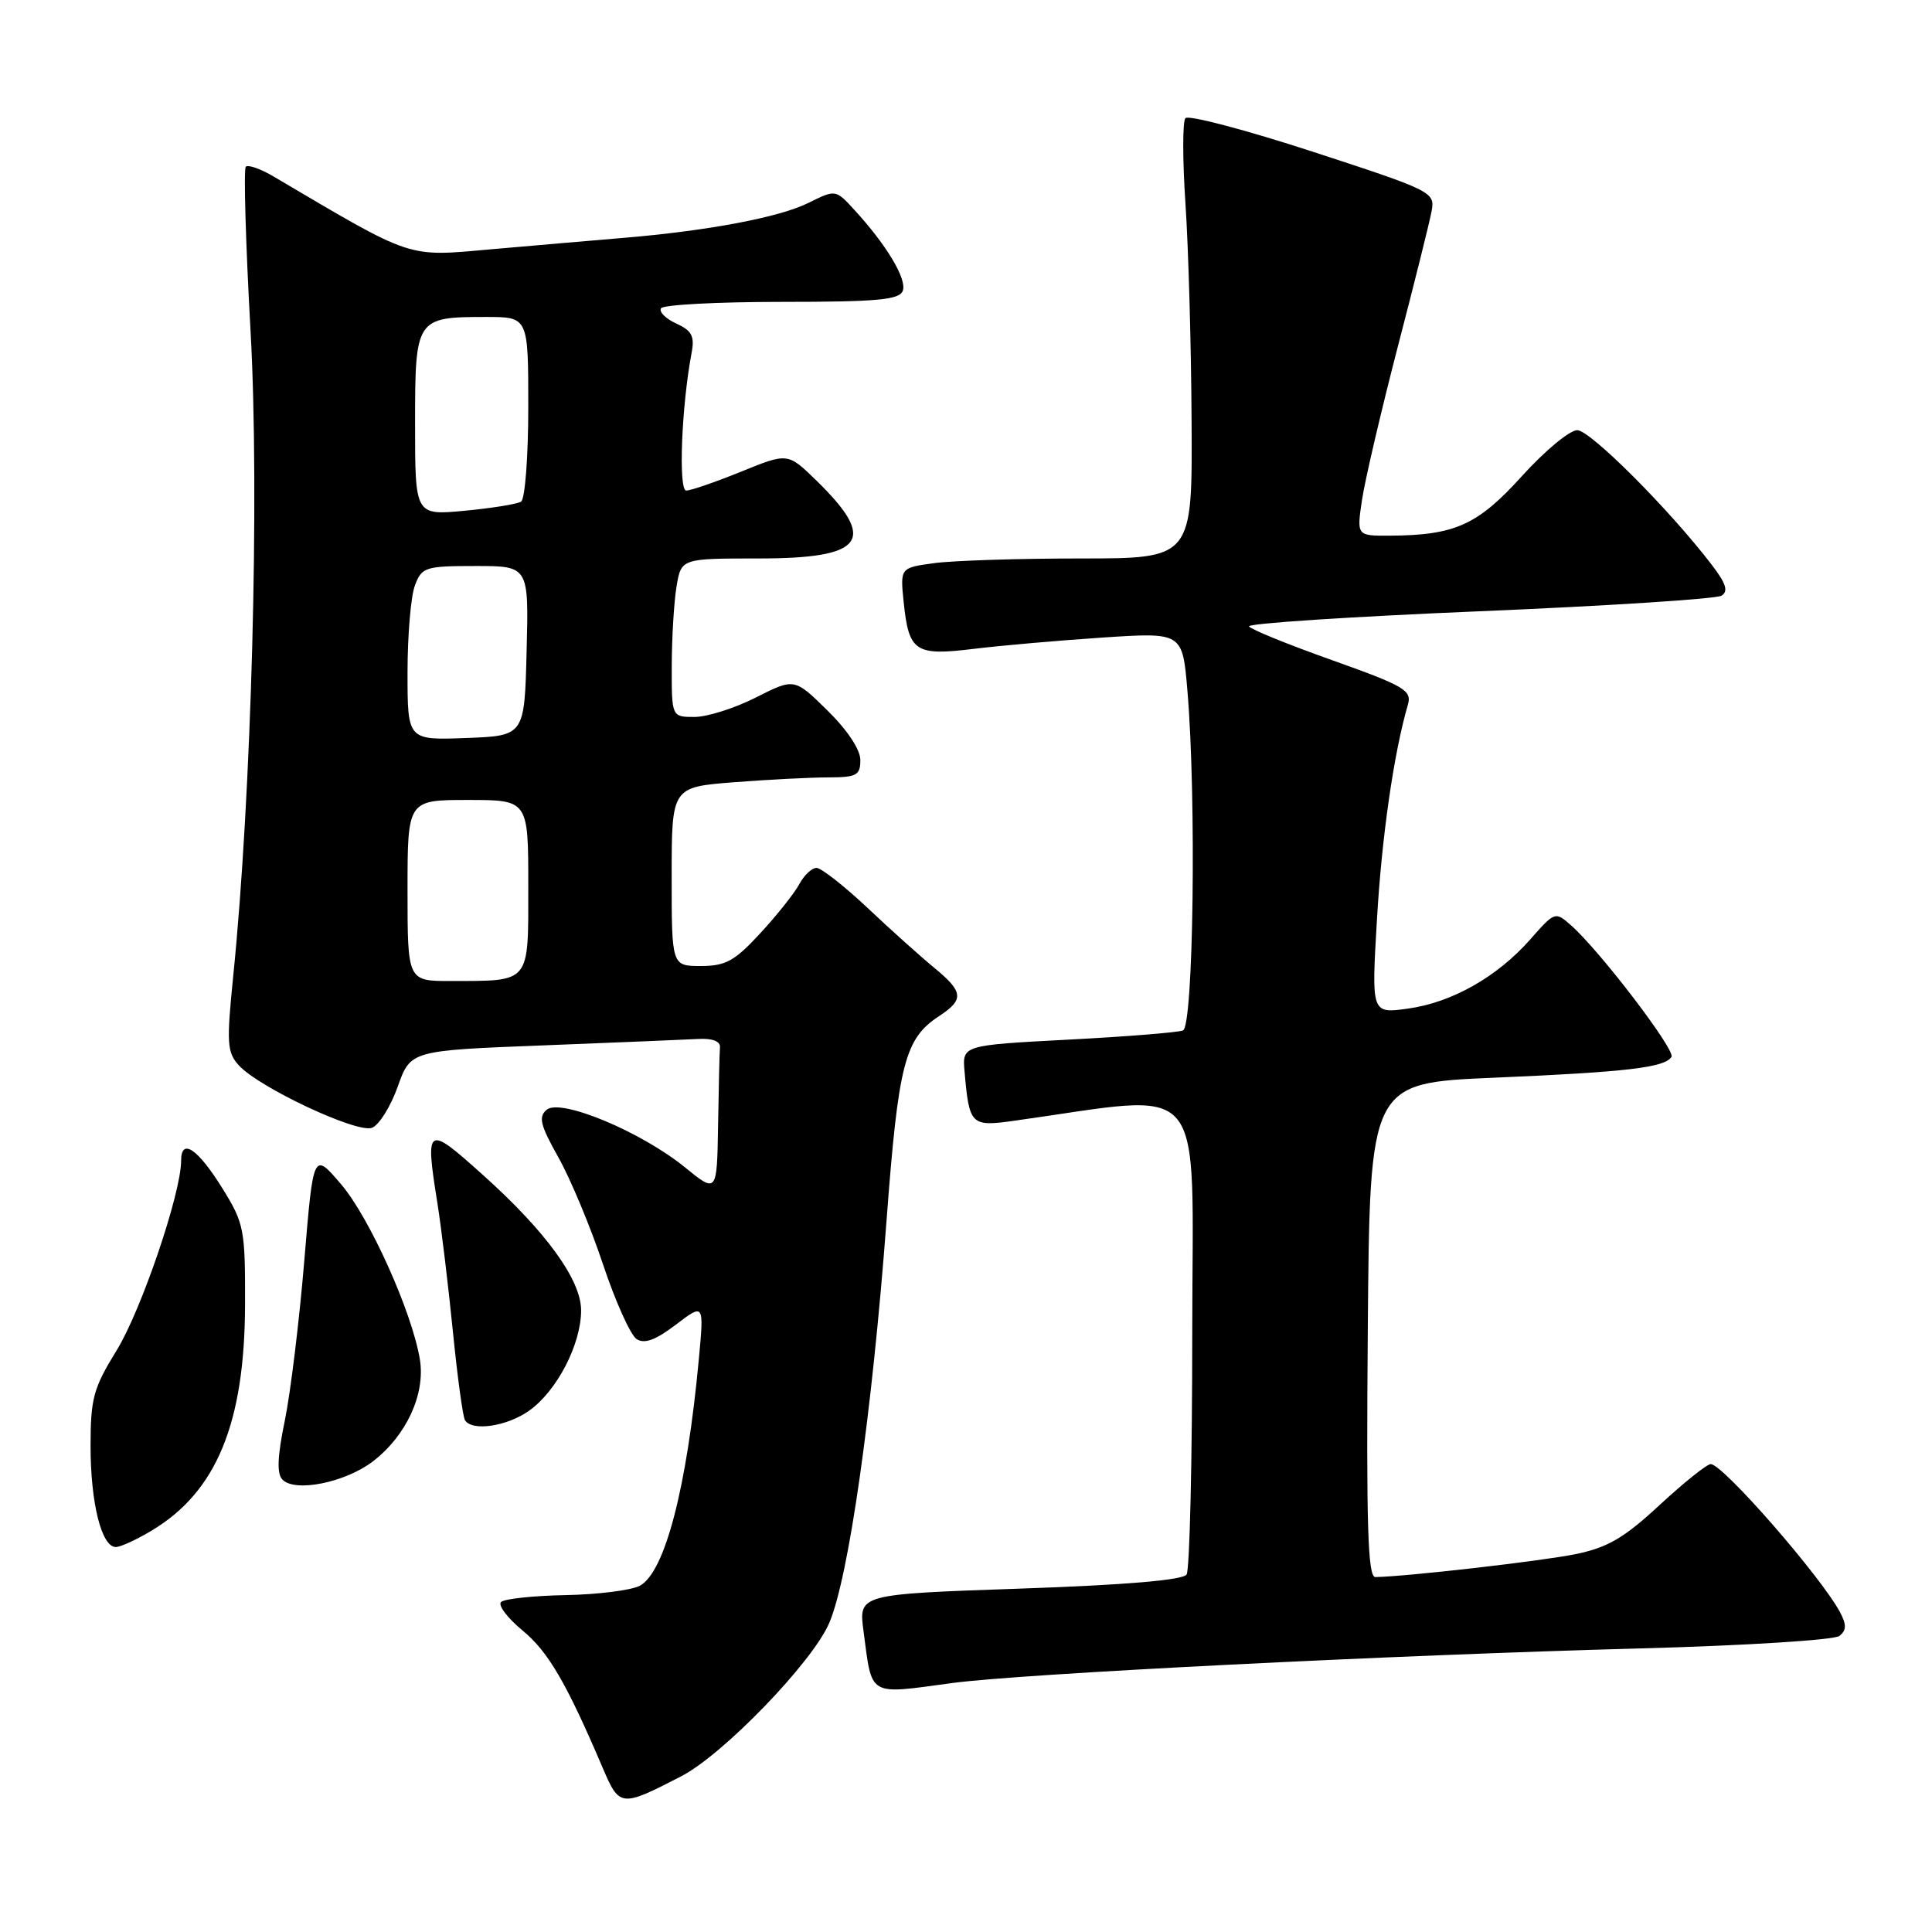 <?xml version="1.0" encoding="UTF-8" standalone="no"?>
<!DOCTYPE svg PUBLIC "-//W3C//DTD SVG 1.1//EN" "http://www.w3.org/Graphics/SVG/1.1/DTD/svg11.dtd" >
<svg xmlns="http://www.w3.org/2000/svg" xmlns:xlink="http://www.w3.org/1999/xlink" version="1.1" viewBox="0 0 256 256">
 <g >
 <path fill="currentColor"
d=" M 90.26 235.37 C 95.80 232.52 107.64 220.27 109.87 215.07 C 112.45 209.08 115.55 187.33 117.47 161.74 C 119.04 140.88 119.88 137.62 124.45 134.63 C 127.78 132.44 127.67 131.42 123.75 128.20 C 121.96 126.73 117.98 123.16 114.91 120.26 C 111.83 117.37 108.81 115.00 108.19 115.00 C 107.58 115.00 106.55 115.96 105.92 117.14 C 105.29 118.32 102.97 121.25 100.76 123.64 C 97.35 127.34 96.16 128.00 92.87 128.00 C 89.00 128.00 89.00 128.00 89.00 116.15 C 89.00 104.30 89.00 104.30 97.25 103.65 C 101.79 103.30 107.41 103.01 109.75 103.01 C 113.51 103.00 114.00 102.74 114.00 100.71 C 114.00 99.32 112.27 96.72 109.63 94.13 C 105.26 89.84 105.26 89.84 100.16 92.42 C 97.36 93.84 93.70 95.00 92.03 95.00 C 89.00 95.00 89.00 95.00 89.01 88.25 C 89.02 84.54 89.30 79.81 89.64 77.75 C 90.26 74.00 90.26 74.00 100.51 74.00 C 114.55 74.00 116.32 71.62 108.19 63.69 C 104.39 59.98 104.39 59.98 98.22 62.49 C 94.82 63.87 91.54 65.00 90.93 65.00 C 89.87 65.00 90.30 53.83 91.64 46.76 C 92.06 44.54 91.67 43.81 89.61 42.87 C 88.21 42.23 87.30 41.32 87.59 40.85 C 87.88 40.38 95.08 40.00 103.59 40.00 C 116.25 40.00 119.16 39.73 119.62 38.54 C 120.21 37.02 117.49 32.47 113.20 27.80 C 110.72 25.10 110.72 25.10 107.11 26.89 C 103.24 28.81 93.78 30.59 82.50 31.53 C 78.65 31.85 70.82 32.53 65.10 33.03 C 53.80 34.03 54.93 34.41 36.31 23.42 C 34.56 22.38 32.88 21.79 32.57 22.09 C 32.27 22.40 32.55 32.20 33.20 43.88 C 34.41 65.53 33.34 105.27 30.90 129.37 C 30.01 138.21 30.08 139.43 31.64 141.16 C 34.30 144.09 47.31 150.20 49.29 149.44 C 50.23 149.08 51.76 146.63 52.70 143.99 C 54.40 139.20 54.40 139.20 71.95 138.52 C 81.60 138.14 90.85 137.76 92.50 137.67 C 94.37 137.56 95.46 137.97 95.40 138.75 C 95.34 139.44 95.23 144.08 95.15 149.07 C 95.00 158.13 95.00 158.13 90.75 154.67 C 84.96 149.96 74.30 145.51 72.45 147.04 C 71.32 147.98 71.57 149.05 73.98 153.34 C 75.58 156.18 78.24 162.55 79.89 167.50 C 81.54 172.45 83.55 176.92 84.36 177.44 C 85.40 178.11 86.88 177.56 89.55 175.53 C 93.29 172.68 93.29 172.68 92.60 180.09 C 91.02 197.15 88.10 208.34 84.78 210.12 C 83.65 210.72 79.23 211.28 74.95 211.36 C 70.67 211.44 66.82 211.85 66.39 212.28 C 65.96 212.71 67.25 214.40 69.24 216.05 C 72.65 218.86 75.04 222.96 79.86 234.25 C 82.09 239.47 82.27 239.49 90.26 235.37 Z  M 126.18 223.01 C 135.38 221.77 184.58 219.30 217.50 218.42 C 231.25 218.05 243.05 217.31 243.73 216.77 C 244.67 216.02 244.69 215.28 243.82 213.64 C 241.31 208.93 228.29 194.00 226.68 194.00 C 226.18 194.00 223.13 196.44 219.91 199.42 C 215.20 203.79 213.02 205.06 208.78 205.93 C 204.35 206.84 186.53 208.89 182.24 208.97 C 181.24 208.99 181.03 202.12 181.24 176.25 C 181.50 143.50 181.50 143.50 198.00 142.80 C 215.55 142.05 220.60 141.46 221.48 140.04 C 222.03 139.14 212.02 126.02 208.18 122.62 C 206.08 120.76 206.02 120.78 202.78 124.46 C 198.39 129.45 192.37 132.85 186.53 133.65 C 181.72 134.31 181.72 134.31 182.45 121.90 C 183.08 110.93 184.69 99.75 186.55 93.39 C 187.10 91.48 186.16 90.92 176.55 87.49 C 170.72 85.42 165.74 83.40 165.50 83.00 C 165.26 82.61 178.97 81.71 195.96 81.00 C 212.95 80.29 227.42 79.36 228.11 78.93 C 229.04 78.36 228.72 77.32 226.81 74.83 C 221.19 67.49 210.71 57.00 208.99 57.00 C 207.99 57.00 204.69 59.74 201.66 63.09 C 195.79 69.58 192.78 70.93 184.14 70.98 C 179.77 71.00 179.77 71.00 180.47 66.25 C 180.86 63.64 182.99 54.53 185.20 46.00 C 187.42 37.47 189.45 29.35 189.70 27.95 C 190.16 25.46 189.75 25.26 173.97 20.11 C 165.06 17.21 157.46 15.20 157.07 15.66 C 156.69 16.12 156.69 21.22 157.08 27.00 C 157.47 32.78 157.84 45.71 157.89 55.75 C 158.00 74.00 158.00 74.00 143.14 74.00 C 134.97 74.00 126.25 74.28 123.78 74.62 C 119.27 75.23 119.27 75.23 119.75 79.87 C 120.43 86.36 121.28 86.93 129.00 85.98 C 132.57 85.54 140.27 84.87 146.09 84.48 C 156.69 83.78 156.69 83.78 157.34 91.54 C 158.54 105.74 158.14 136.01 156.75 136.54 C 156.06 136.81 149.20 137.36 141.50 137.76 C 127.50 138.50 127.50 138.50 127.81 142.00 C 128.43 149.09 128.65 149.31 134.35 148.51 C 160.38 144.89 158.00 142.08 157.98 176.43 C 157.98 193.52 157.64 208.01 157.23 208.63 C 156.75 209.37 149.17 210.02 135.14 210.50 C 113.77 211.24 113.77 211.24 114.42 216.13 C 115.59 224.94 114.90 224.53 126.18 223.01 Z  M 20.21 202.74 C 28.70 197.61 32.42 188.55 32.47 172.93 C 32.50 162.90 32.35 162.11 29.50 157.51 C 26.21 152.20 24.00 150.71 24.00 153.80 C 24.00 158.11 18.71 173.66 15.45 178.94 C 12.37 183.94 12.00 185.29 12.00 191.62 C 12.00 199.17 13.46 205.00 15.35 204.99 C 15.98 204.99 18.17 203.98 20.21 202.74 Z  M 49.40 193.65 C 53.83 190.26 56.38 184.75 55.64 180.16 C 54.62 173.90 48.97 161.33 45.18 156.90 C 41.52 152.62 41.52 152.62 40.32 167.06 C 39.66 175.00 38.50 184.53 37.74 188.23 C 36.75 193.03 36.66 195.27 37.43 196.06 C 39.10 197.78 45.72 196.45 49.40 193.65 Z  M 70.12 186.92 C 73.81 184.29 77.00 178.12 77.00 173.63 C 77.00 169.61 72.39 163.23 64.06 155.75 C 56.52 148.96 56.31 149.09 57.97 159.50 C 58.49 162.80 59.41 170.42 60.01 176.43 C 60.61 182.44 61.33 187.73 61.61 188.18 C 62.55 189.70 67.17 189.01 70.12 186.92 Z  M 54.00 118.00 C 54.00 106.00 54.00 106.00 62.00 106.00 C 70.00 106.00 70.00 106.00 70.00 117.38 C 70.00 130.44 70.39 129.96 59.75 129.99 C 54.00 130.00 54.00 130.00 54.00 118.00 Z  M 54.00 89.11 C 54.00 84.17 54.44 78.98 54.98 77.57 C 55.89 75.15 56.35 75.00 63.01 75.00 C 70.07 75.00 70.07 75.00 69.78 86.25 C 69.50 97.50 69.50 97.50 61.75 97.79 C 54.00 98.08 54.00 98.08 54.00 89.11 Z  M 55.00 56.18 C 55.00 42.15 55.10 42.00 64.43 42.00 C 70.00 42.00 70.00 42.00 70.00 53.94 C 70.00 60.51 69.57 66.15 69.04 66.47 C 68.51 66.80 65.14 67.34 61.54 67.68 C 55.00 68.29 55.00 68.29 55.00 56.18 Z "/>
</g>
</svg>